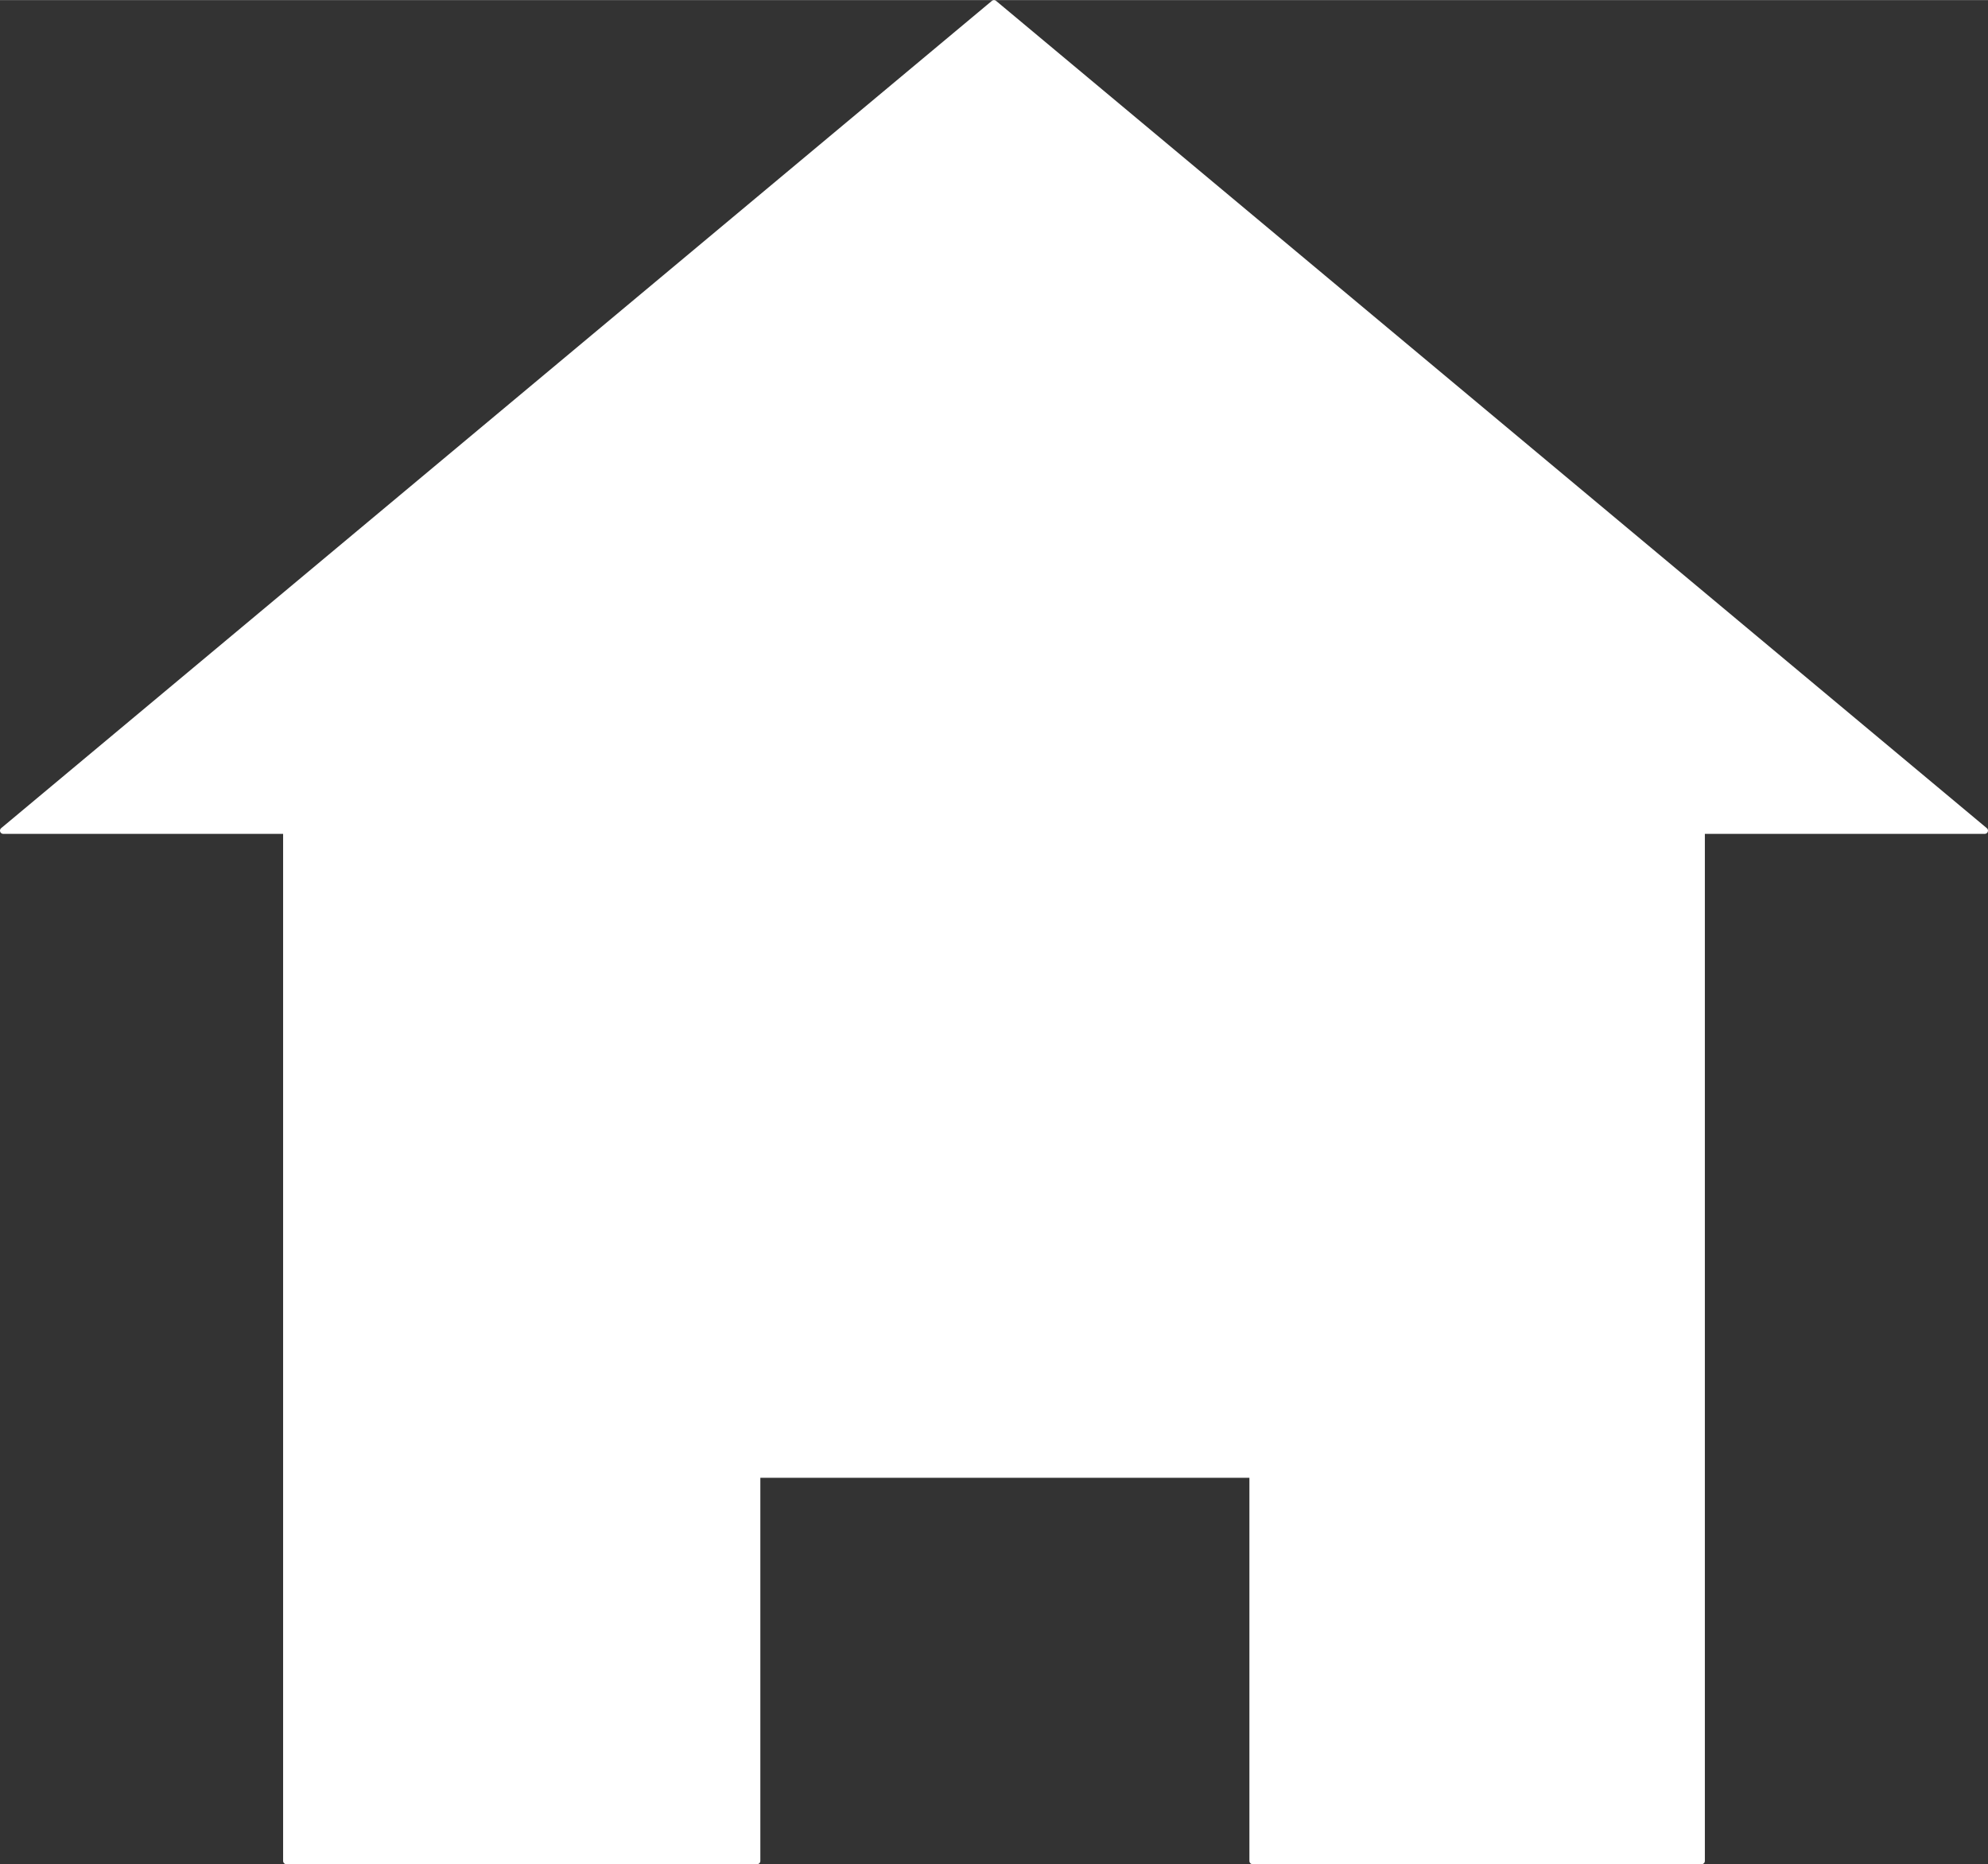 <?xml version="1.0" encoding="UTF-8" standalone="no"?>
<!DOCTYPE svg PUBLIC "-//W3C//DTD SVG 1.1//EN" "http://www.w3.org/Graphics/SVG/1.1/DTD/svg11.dtd">
<!-- Generiert durch Microsoft Visio, SVG Export Home.svg Zeichenblatt-1 -->
<svg xmlns="http://www.w3.org/2000/svg" xmlns:xlink="http://www.w3.org/1999/xlink" xmlns:ev="http://www.w3.org/2001/xml-events"
		xmlns:v="http://schemas.microsoft.com/visio/2003/SVGExtensions/" width="1.027in" height="0.963in"
		viewBox="0 0 73.941 69.326" xml:space="preserve" color-interpolation-filters="sRGB" class="st2">
	<rect x="0" y="0" width="73.941" height="69.326" fill="#333333" stroke="none"/>
	<v:documentProperties v:langID="1031" v:metric="true" v:viewMarkup="false"/>

	<style type="text/css">
	<![CDATA[
		.st1 {fill:#ffffff;stroke:#ffffff;stroke-linecap:round;stroke-linejoin:round;stroke-width:0.24}
		.st2 {fill:none;fill-rule:evenodd;font-size:12px;overflow:visible;stroke-linecap:square;stroke-miterlimit:3}
	]]>
	</style>

	<g v:mID="0" v:index="1" v:groupContext="foregroundPage">
		<title>Zeichenblatt-1</title>
		<v:pageProperties v:drawingScale="0.0393701" v:pageScale="0.0393701" v:drawingUnits="24" v:shadowOffsetX="8.50394"
				v:shadowOffsetY="-8.50394"/>
		<g id="shape18-1" v:mID="18" v:groupContext="shape" transform="translate(0.12,-0.12)">
			<title>Tabelle.18</title>
			<path d="M73.7 31.01 L36.85 0.24 L0 31.01 L73.7 31.01 ZM46.47 69.33 L63.17 69.33 L63.17 31.01 L10.53 31.01 L10.53 69.33
						 L28.04 69.33 L28.04 54.96 L46.47 54.96 L46.47 69.33 Z" class="st1"/>
		</g>
	</g>
</svg>
